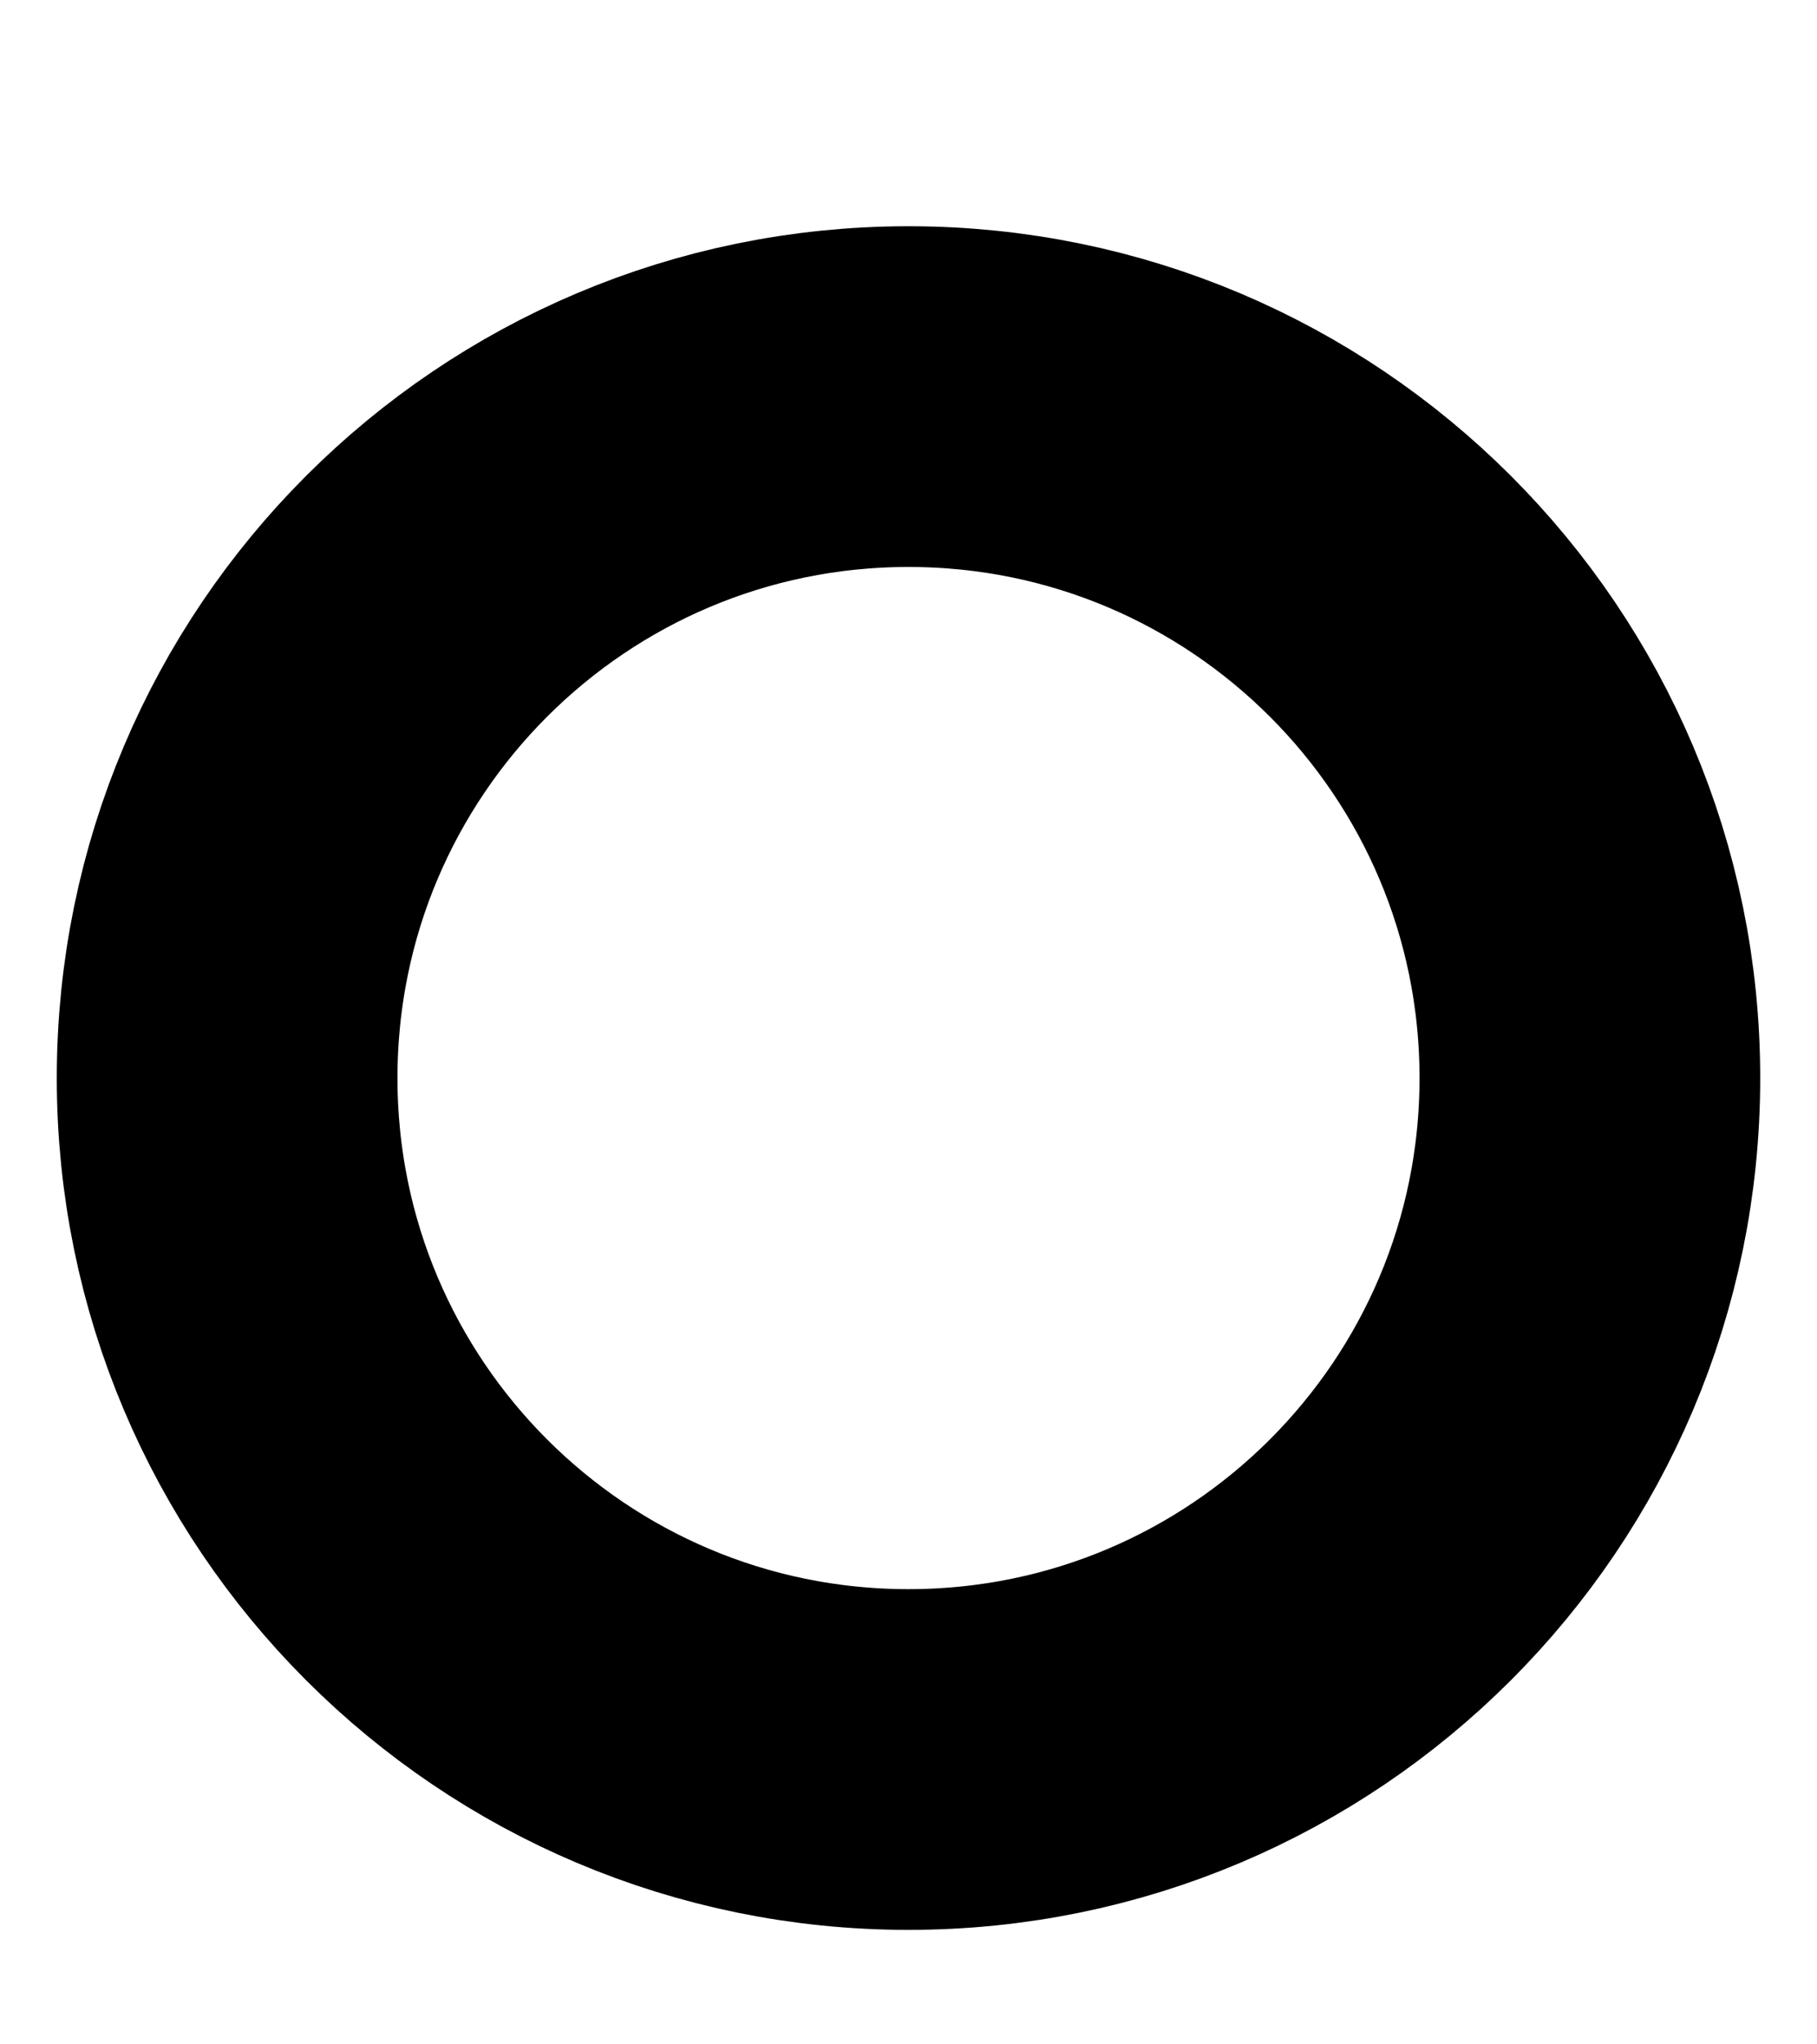 <svg xmlns="http://www.w3.org/2000/svg" width="8" height="9" viewBox="-1 -1 8 9" fill="none" id="svg-1459092974_353">
<path d="M3 6.746C4.657 6.746 6 5.403 6 3.746C6 2.089 4.657 0.746 3 0.746C1.343 0.746 0 2.089 0 3.746C0 5.403 1.343 6.746 3 6.746Z" stroke="black" stroke-width="1.5" stroke-linecap="round" stroke-linejoin="round"/>
</svg>